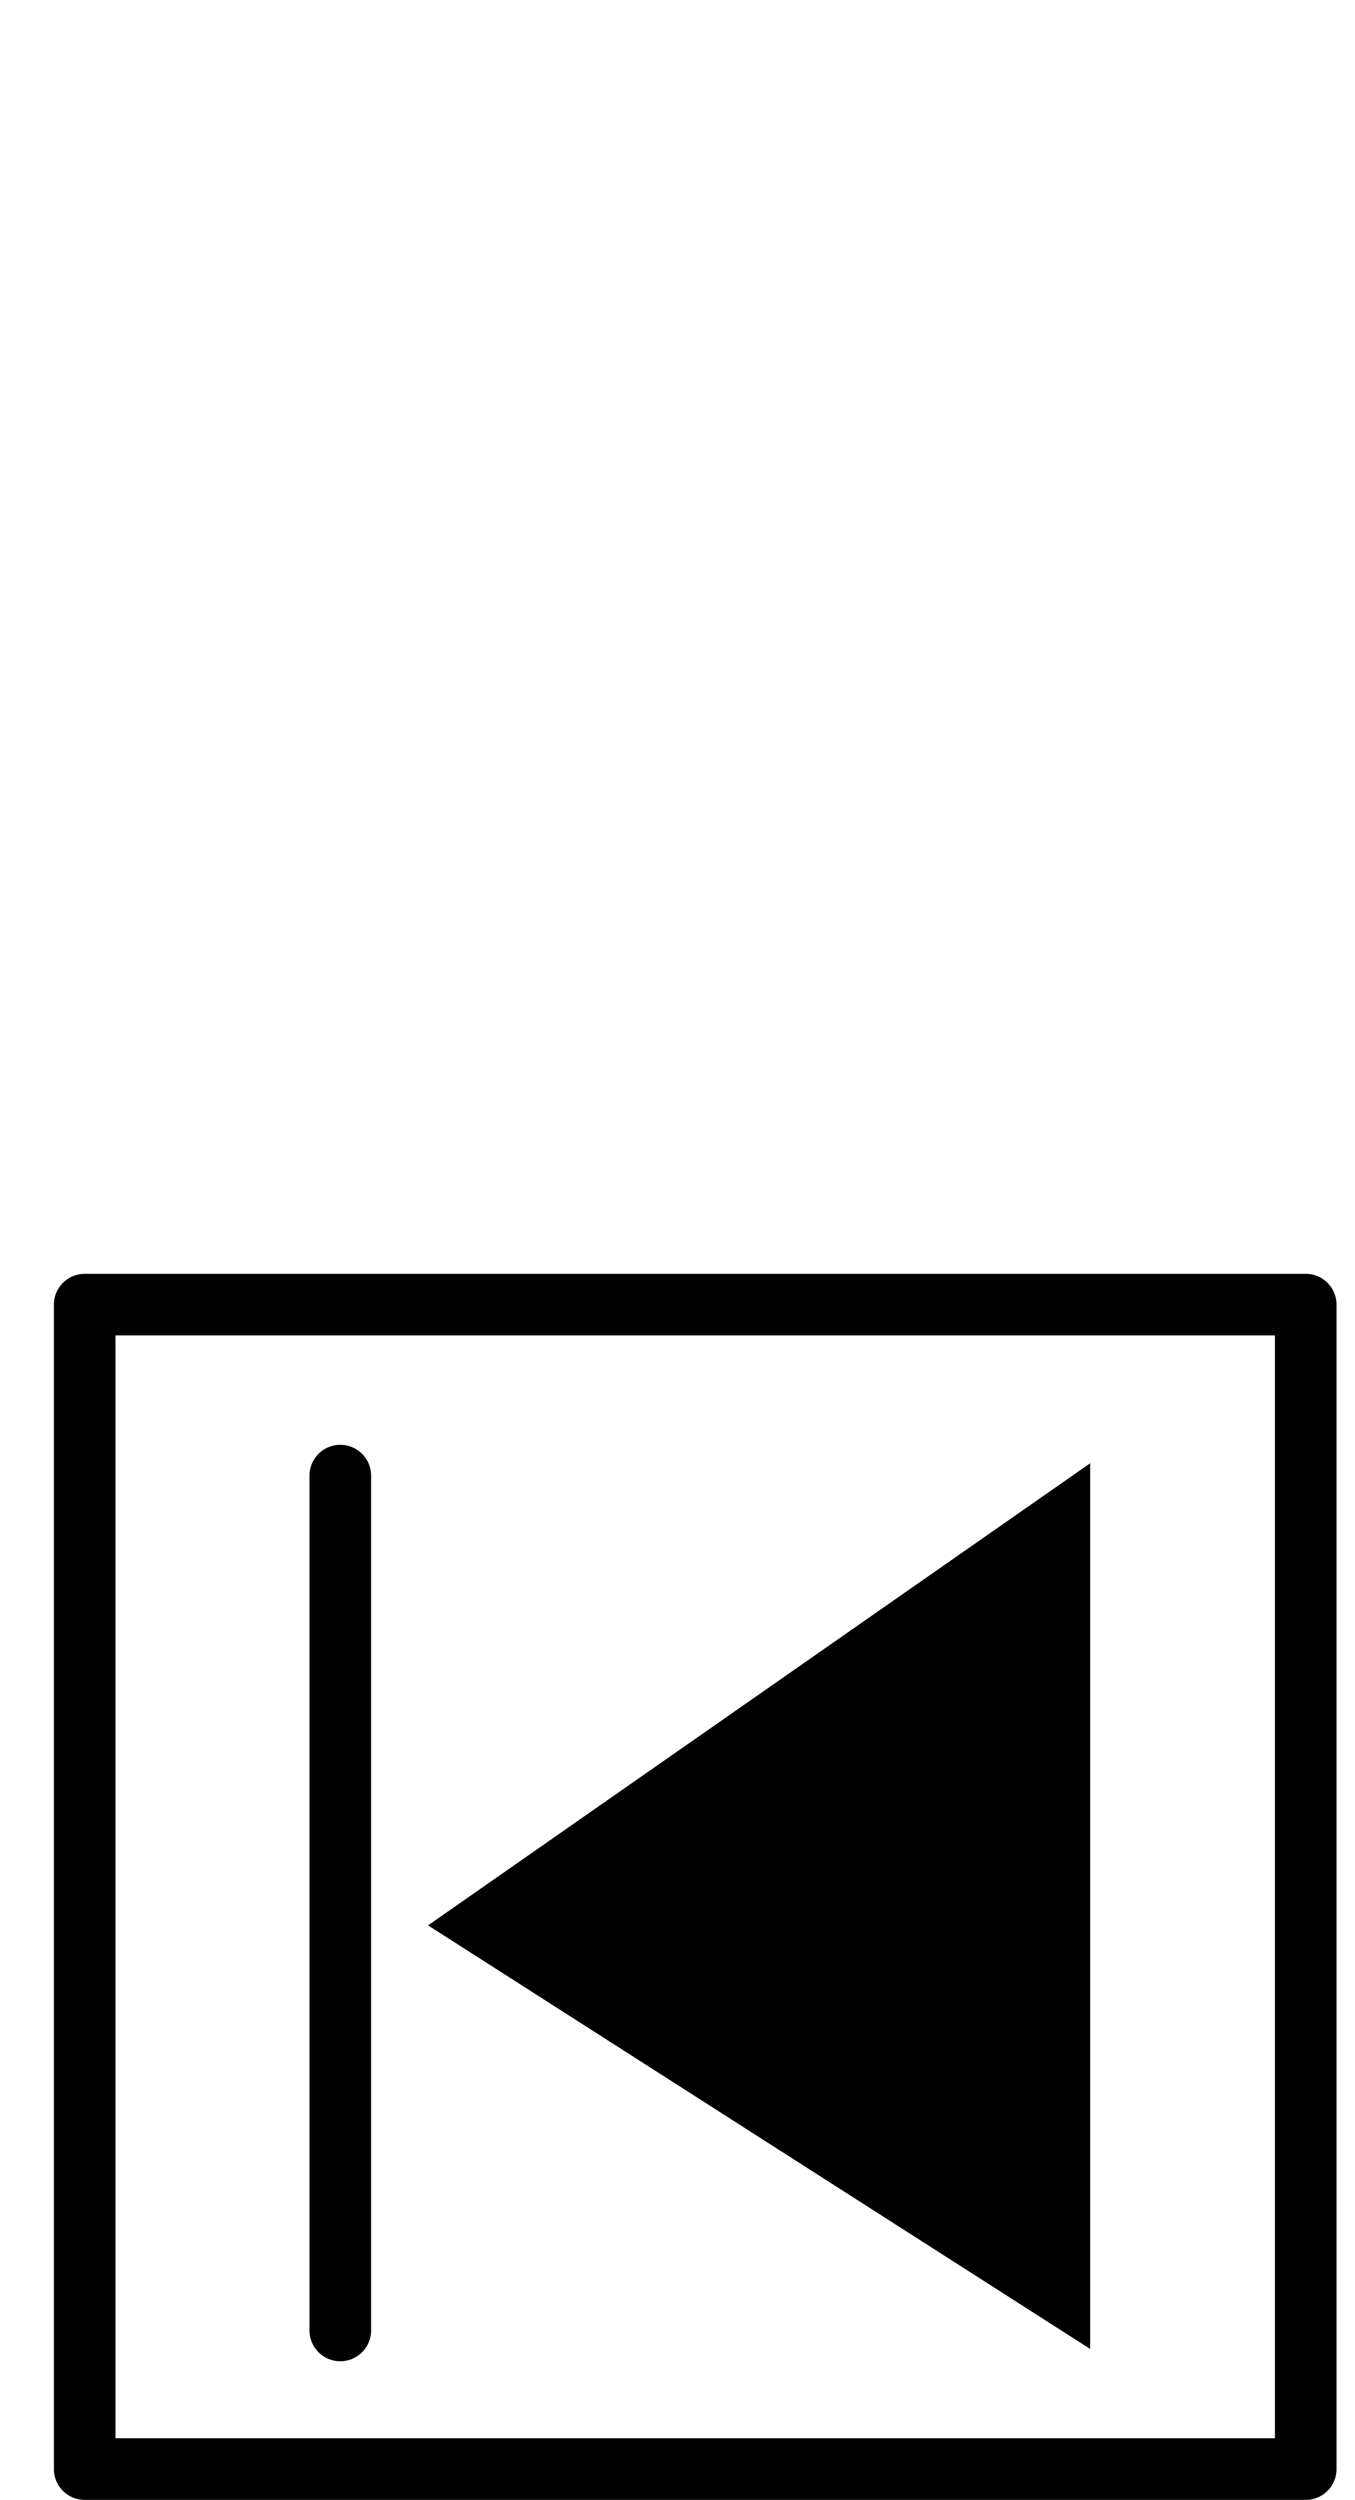 <?xml version="1.0" encoding="ISO-8859-1" standalone="yes"?>
<svg width="88" height="162.3" xmlns="http://www.w3.org/2000/svg">
  <defs> 
	<marker id="ArrowEnd" viewBox="0 0 10 10" refX="0" refY="5" 
		markerUnits="strokeWidth" 
		markerWidth="4" 
		markerHeight="3" 
		orient="auto"> 
		<path d="M 0 0 L 10 5 L 0 10 z" /> 
	</marker>
	<marker id="ArrowStart" viewBox="0 0 10 10" refX="10" refY="5" 
		markerUnits="strokeWidth" 
		markerWidth="4" 
		markerHeight="3" 
		orient="auto"> 
		<path d="M 10 0 L 0 5 L 10 10 z" /> 
	</marker> </defs>
<g>
</g>
<g>
<g>
<path style="stroke:none; fill:#000000" d="M 27.8 125L 70.8 152.5L 70.8 95L 27.8 125z"/>
<path style="stroke:#000000; stroke-width:4.0; stroke-linejoin:round; stroke-linecap:round; fill:none" d="M 22.1 151.3L 22.1 95.8"/>
<path style="stroke:#000000; stroke-width:4.0; stroke-linejoin:round; stroke-linecap:round; fill:none" d="M 5.5 84.7L 5.5 160.3L 84.8 160.3L 84.8 84.7L 5.5 84.7"/>
</g>
</g>
</svg>
